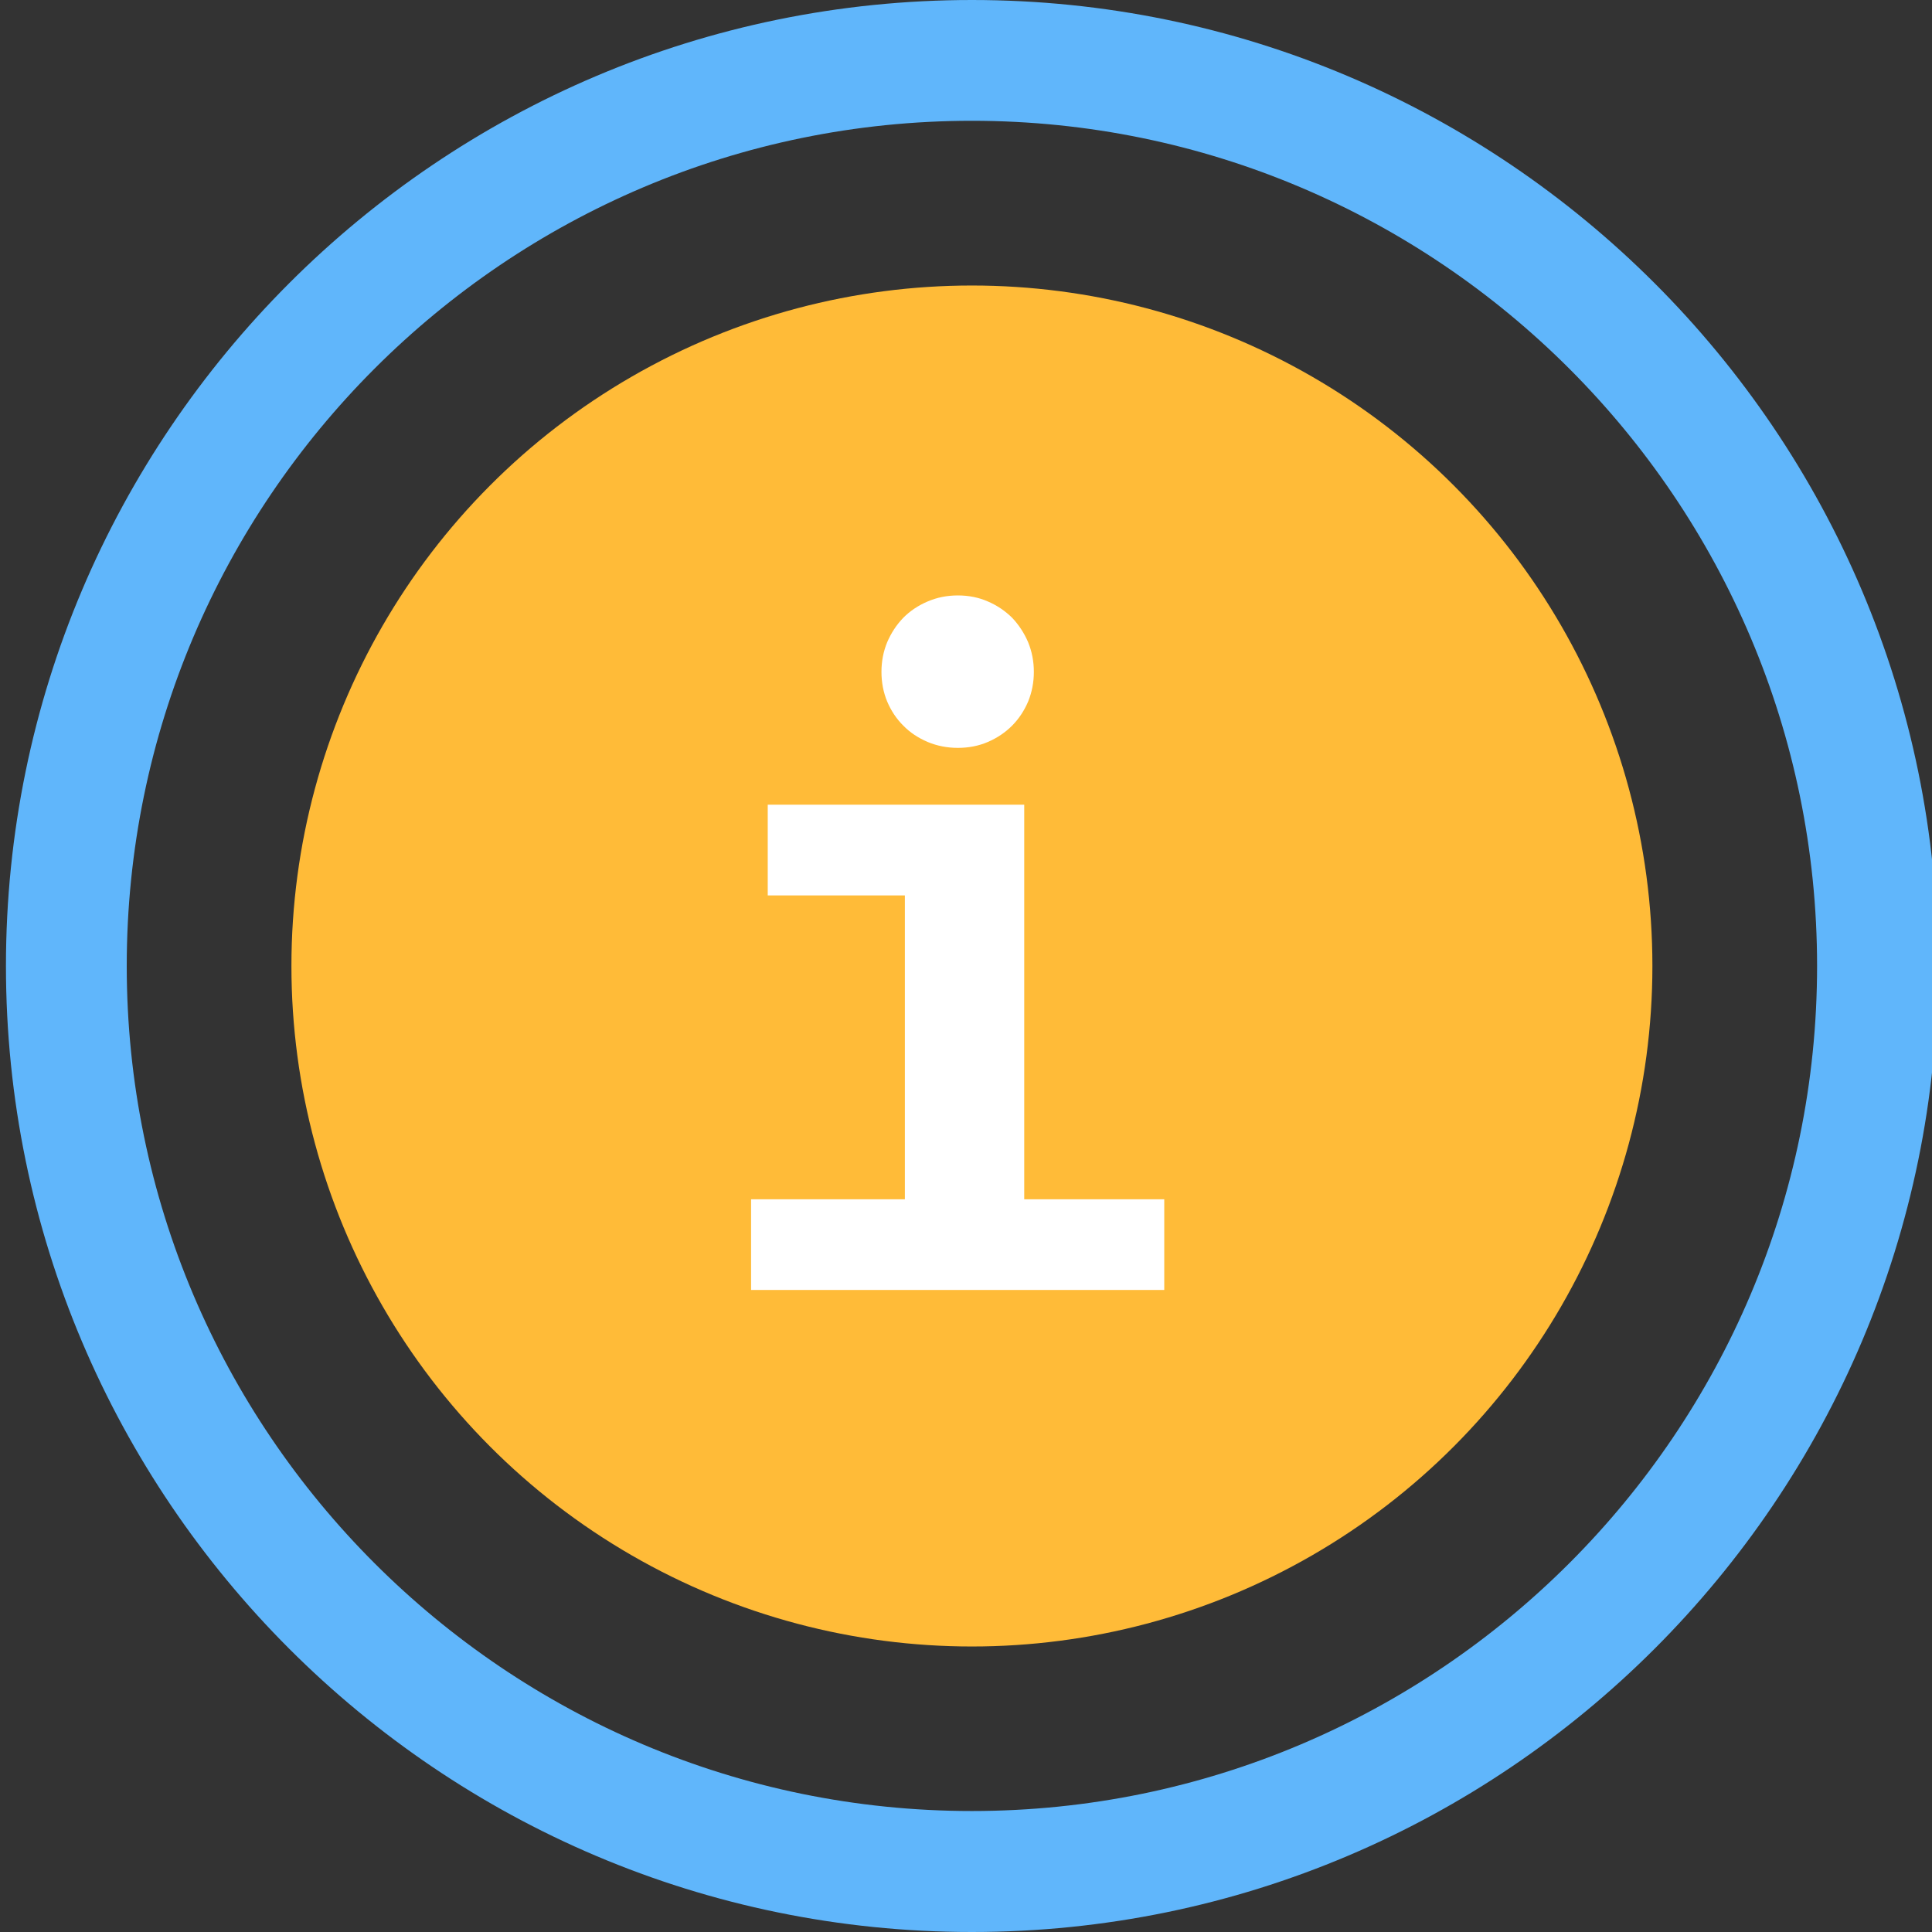 <?xml version="1.0" encoding="utf-8"?>
<!-- Generator: Adobe Illustrator 16.0.0, SVG Export Plug-In . SVG Version: 6.00 Build 0)  -->
<!DOCTYPE svg PUBLIC "-//W3C//DTD SVG 1.1//EN" "http://www.w3.org/Graphics/SVG/1.1/DTD/svg11.dtd">
<svg version="1.1" id="Layer_1" xmlns="http://www.w3.org/2000/svg" xmlns:xlink="http://www.w3.org/1999/xlink" x="0px" y="0px"
	 width="50px" height="50px" viewBox="0 0 50 50" enable-background="new 0 0 50 50" xml:space="preserve">
<rect x="0" y="0" width="50" height="50" fill="#333333" stroke="none"/>
<g>
	<path fill="#60b6fb" d="M25.153,0C11.367,0,0.154,11.214,0.154,24.999C0.154,38.783,11.367,50,25.153,50
		c13.786,0,24.999-11.217,24.999-25.001C50.152,11.214,38.939,0,25.153,0z M25.153,46.869c-12.06,0-21.873-9.808-21.873-21.87
		c0-12.061,9.813-21.873,21.873-21.873c12.06,0,21.873,9.813,21.873,21.873C47.026,37.062,37.213,46.869,25.153,46.869z"/>
	<circle fill="#FFBB38" cx="25.153" cy="25" r="17.611"/>
	<g>
		<g>
			<path fill="#FFFFFF" d="M23.419,23.174h-3.55v-2.349h6.638v10.213h3.624v2.346H19.438v-2.346h3.98V23.174z M26.756,17.388
				c0,0.271-0.05,0.527-0.148,0.768c-0.101,0.237-0.239,0.446-0.414,0.623c-0.18,0.18-0.386,0.318-0.626,0.422
				c-0.238,0.103-0.498,0.154-0.778,0.154c-0.282,0-0.54-0.052-0.785-0.154c-0.242-0.104-0.453-0.242-0.628-0.422
				c-0.179-0.177-0.316-0.386-0.417-0.623c-0.099-0.24-0.148-0.496-0.148-0.768s0.049-0.526,0.148-0.767
				c0.101-0.235,0.238-0.448,0.417-0.633c0.175-0.177,0.386-0.318,0.628-0.421c0.245-0.105,0.502-0.157,0.785-0.157
				c0.28,0,0.541,0.052,0.778,0.157c0.24,0.103,0.446,0.244,0.626,0.421c0.175,0.185,0.313,0.397,0.414,0.633
				C26.706,16.861,26.756,17.116,26.756,17.388z"/>
		</g>
	</g>
</g>
</svg>
